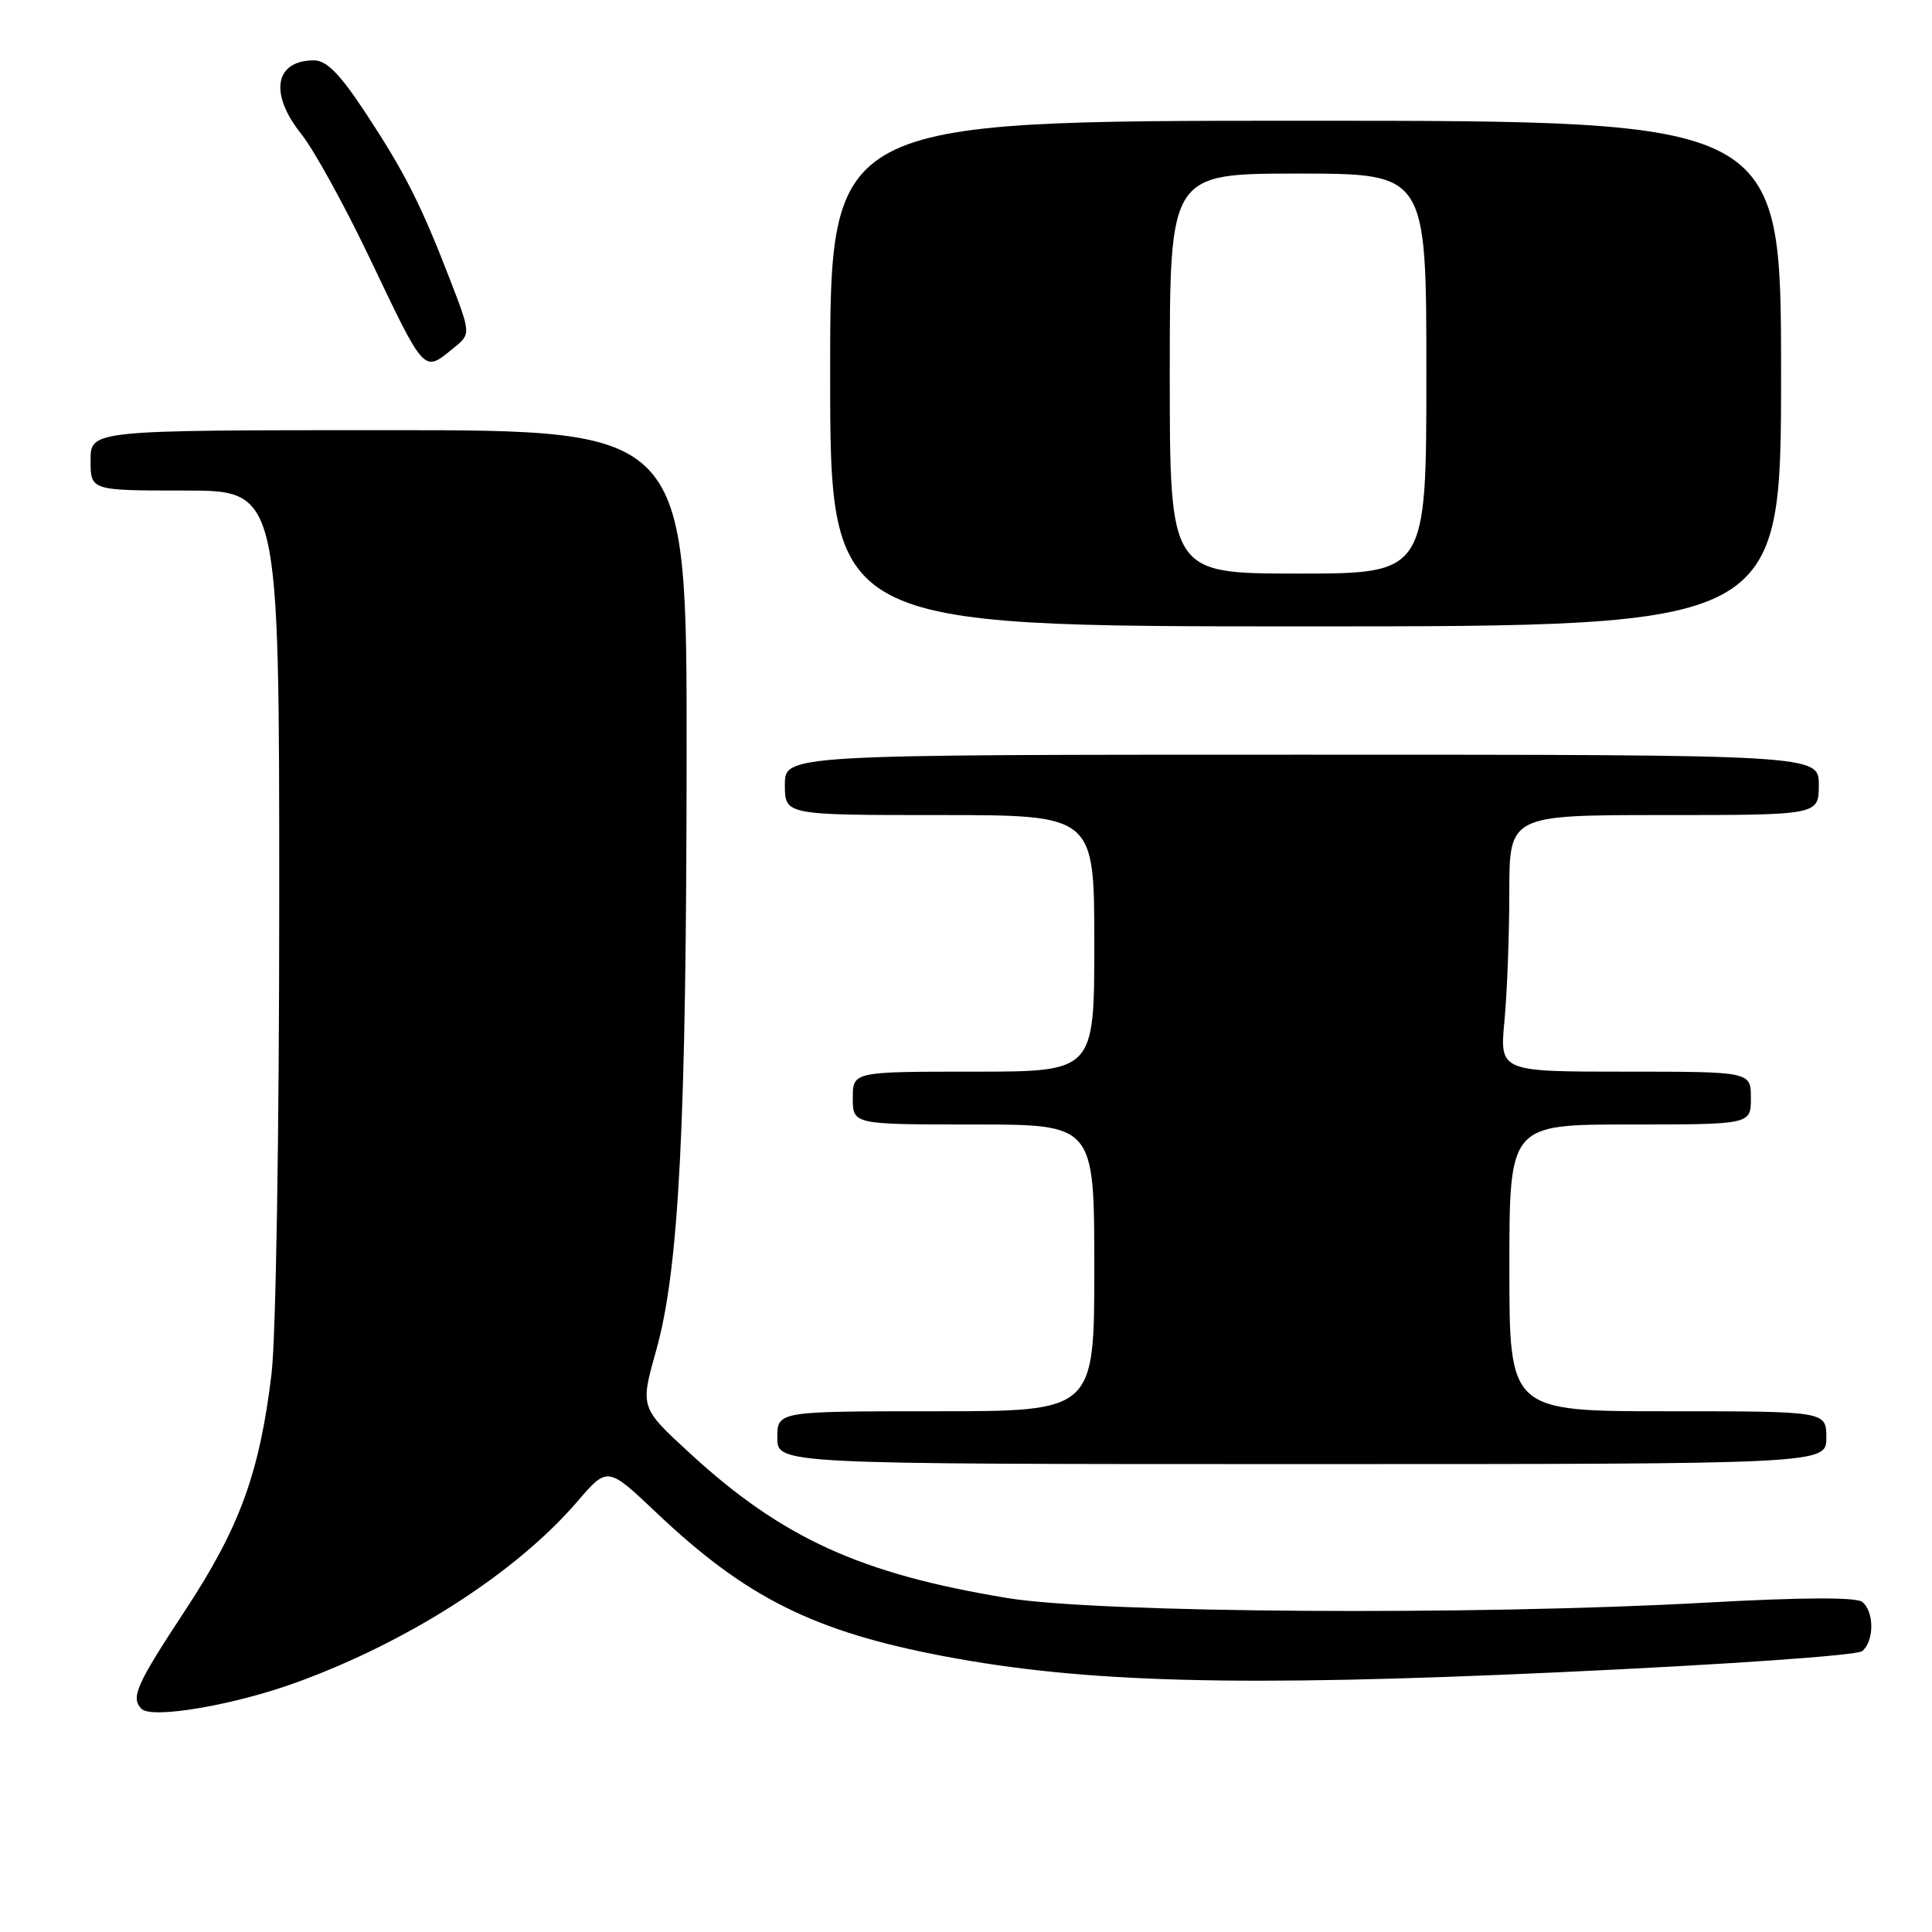 <?xml version="1.0" encoding="UTF-8" standalone="no"?>
<!DOCTYPE svg PUBLIC "-//W3C//DTD SVG 1.1//EN" "http://www.w3.org/Graphics/SVG/1.1/DTD/svg11.dtd" >
<svg xmlns="http://www.w3.org/2000/svg" xmlns:xlink="http://www.w3.org/1999/xlink" version="1.1" viewBox="0 0 256 256">
 <g >
 <path fill="currentColor"
d=" M 39.37 222.90 C 54.28 217.46 68.48 208.30 76.50 198.96 C 80.50 194.30 80.50 194.30 87.00 200.46 C 98.85 211.70 107.86 216.19 125.09 219.46 C 143.70 222.99 164.14 223.53 206.22 221.60 C 228.68 220.57 246.04 219.36 246.75 218.78 C 248.36 217.46 248.36 213.53 246.75 212.26 C 245.93 211.62 238.79 211.65 226.00 212.36 C 195.21 214.07 145.58 213.74 133.50 211.75 C 114.03 208.55 103.64 203.81 91.42 192.57 C 84.82 186.50 84.82 186.50 86.93 179.00 C 89.98 168.20 90.96 149.03 90.98 99.75 C 91.00 57.00 91.00 57.00 51.50 57.00 C 12.00 57.00 12.00 57.00 12.00 61.00 C 12.00 65.00 12.00 65.00 24.50 65.00 C 37.00 65.00 37.00 65.00 37.00 119.28 C 37.00 150.05 36.56 177.22 35.98 182.03 C 34.39 195.22 31.76 202.40 24.52 213.41 C 18.06 223.22 17.29 224.95 18.75 226.43 C 20.11 227.81 31.10 225.93 39.37 222.90 Z  M 242.00 190.50 C 242.00 187.00 242.00 187.00 221.00 187.00 C 200.00 187.00 200.00 187.00 200.00 168.00 C 200.00 149.00 200.00 149.00 216.00 149.00 C 232.00 149.00 232.00 149.00 232.00 145.50 C 232.00 142.00 232.00 142.00 215.36 142.00 C 198.71 142.00 198.71 142.00 199.35 135.25 C 199.70 131.54 199.99 123.89 199.99 118.25 C 200.00 108.00 200.00 108.00 220.50 108.00 C 241.00 108.00 241.00 108.00 241.00 104.00 C 241.00 100.00 241.00 100.00 172.50 100.00 C 104.00 100.00 104.00 100.00 104.00 104.00 C 104.00 108.00 104.00 108.00 124.50 108.00 C 145.00 108.00 145.00 108.00 145.00 125.00 C 145.00 142.00 145.00 142.00 129.00 142.00 C 113.00 142.00 113.00 142.00 113.00 145.50 C 113.00 149.00 113.00 149.00 129.00 149.00 C 145.00 149.00 145.00 149.00 145.00 168.00 C 145.00 187.00 145.00 187.00 124.00 187.00 C 103.00 187.00 103.00 187.00 103.00 190.50 C 103.00 194.00 103.00 194.00 172.50 194.00 C 242.00 194.00 242.00 194.00 242.00 190.50 Z  M 236.00 49.50 C 236.00 16.00 236.00 16.00 173.00 16.00 C 110.00 16.00 110.00 16.00 110.00 49.50 C 110.00 83.00 110.00 83.00 173.00 83.00 C 236.00 83.00 236.00 83.00 236.00 49.50 Z  M 60.10 46.12 C 62.41 44.25 62.41 44.25 59.56 36.87 C 55.71 26.94 53.57 22.72 48.30 14.75 C 45.02 9.78 43.26 8.00 41.62 8.00 C 36.38 8.00 35.63 12.41 39.96 17.81 C 41.58 19.84 45.61 27.14 48.90 34.02 C 56.41 49.75 56.07 49.38 60.10 46.12 Z  M 155.00 49.50 C 155.00 23.00 155.00 23.00 172.00 23.00 C 189.00 23.00 189.00 23.00 189.00 49.50 C 189.00 76.00 189.00 76.00 172.00 76.00 C 155.00 76.00 155.00 76.00 155.00 49.50 Z "/>
</g>
</svg>